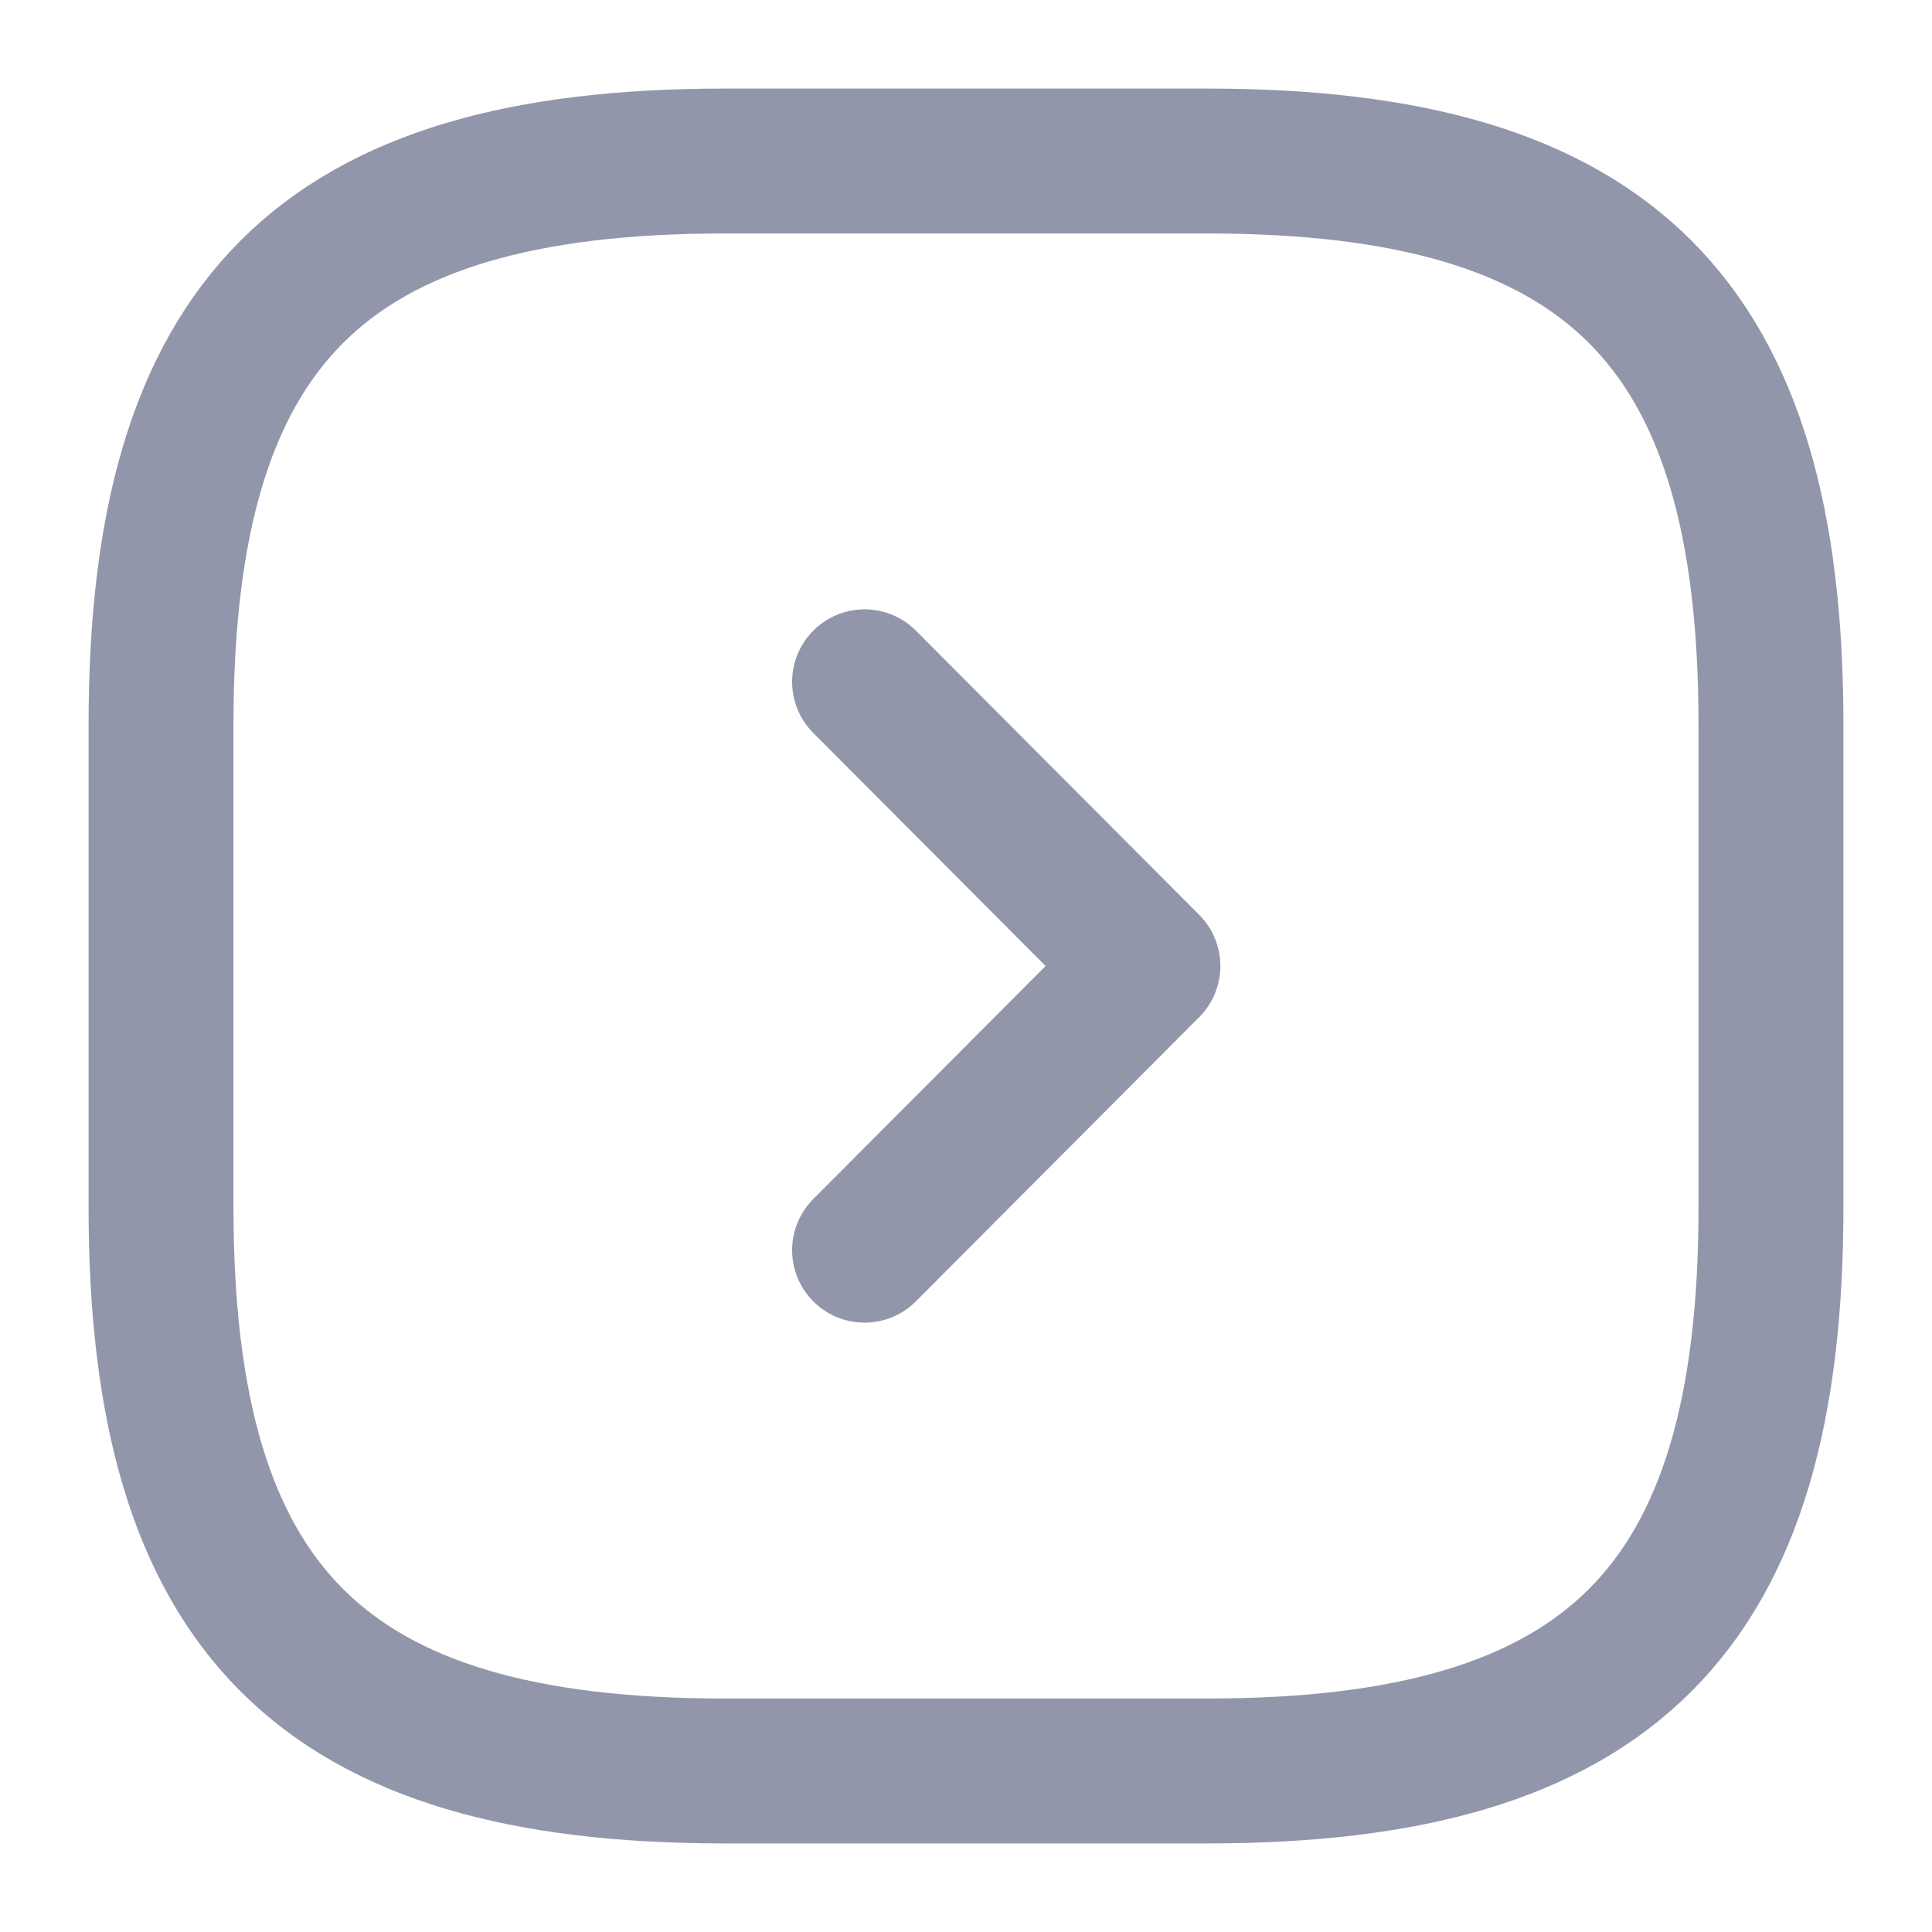 <svg width="20" height="20" viewBox="0 0 20 20" fill="none" xmlns="http://www.w3.org/2000/svg">
<g id="vuesax/linear/arrow-square-right">
<g id="arrow-square-right">
<path id="Vector" d="M7.5 18.333H12.5C16.667 18.333 18.333 16.667 18.333 12.5V7.5C18.333 3.333 16.667 1.667 12.5 1.667L7.5 1.667C3.333 1.667 1.667 3.333 1.667 7.5L1.667 12.5C1.667 16.667 3.333 18.333 7.5 18.333Z" stroke="#9296AA" stroke-width="1.5" stroke-linecap="round" stroke-linejoin="round"/>
<path id="Vector_2" d="M8.95 12.942L11.883 10L8.95 7.058" stroke="#9296AA" stroke-width="1.5" stroke-linecap="round" stroke-linejoin="round"/>
</g>
</g>
</svg>
